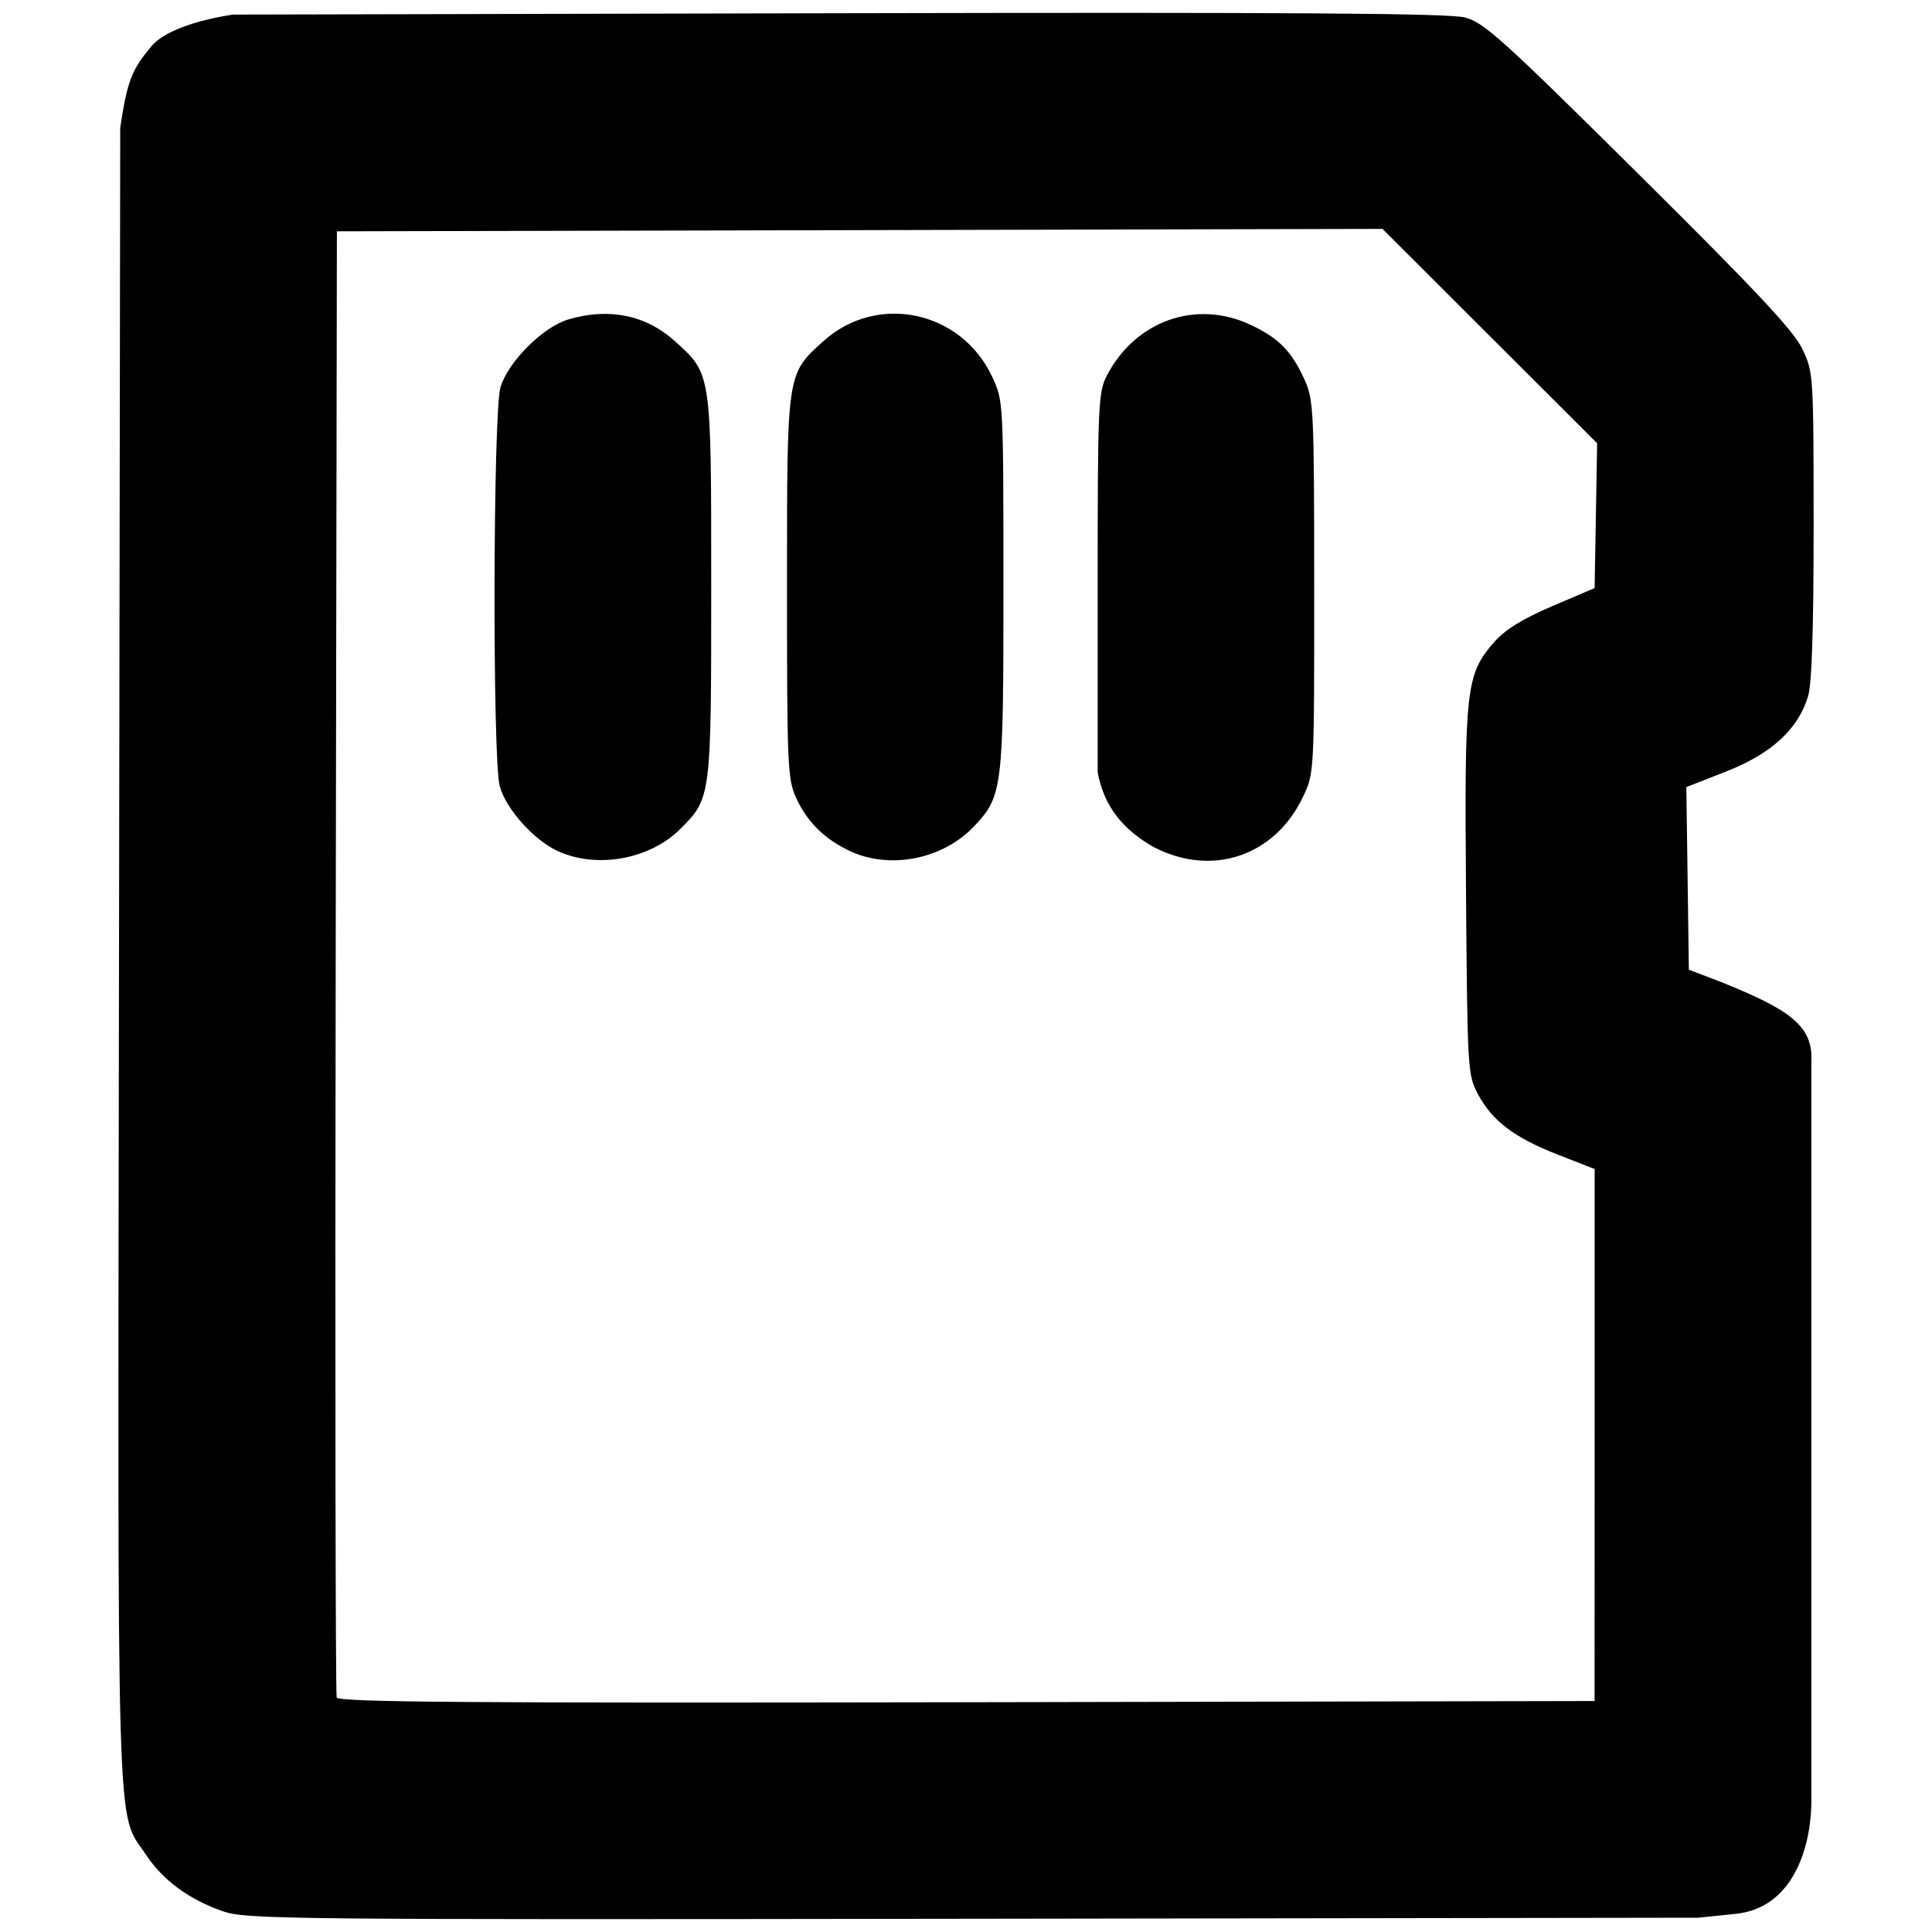 <?xml version="1.0" encoding="UTF-8" standalone="no"?>
<!-- Created with Inkscape (http://www.inkscape.org/) -->

<svg
   xmlns:dc="http://purl.org/dc/elements/1.1/"
   xmlns:cc="http://creativecommons.org/ns#"
   xmlns:rdf="http://www.w3.org/1999/02/22-rdf-syntax-ns#"
   xmlns:svg="http://www.w3.org/2000/svg"
   xmlns="http://www.w3.org/2000/svg"
   version="1.1"
   width="40"
   height="40"
   id="svg3237">
  <defs
     id="defs3241" />
  <path
     d="M 4.615,39.571 C 3.915,39.328 3.373,38.93 3.022,38.4 2.4,37.46 2.436,38.646 2.464,19.803 L 2.489,2.643 C 2.634,1.683 2.724,1.444 3.138,0.955 3.552,0.465 4.83,0.302 4.83,0.302 L 17.362,0.274 c 9.449,-0.021 12.64,6.0869e-4 12.971,0.088 0.391,0.103 0.78,0.454 3.595,3.246 2.441,2.421 3.209,3.241 3.388,3.618 0.229,0.482 0.232,0.524 0.233,3.646 7.1e-4,2.141 -0.036,3.282 -0.114,3.541 -0.204,0.681 -0.759,1.192 -1.692,1.558 l -0.829,0.325 0.026,1.89 0.026,1.89 0.701,0.269 c 1.298,0.529 1.872,0.859 1.835,1.608 l 0,7.705 0,7.705 c -0.025,0.957 -0.413,2.149 -1.575,2.262 l -0.765,0.079 -15.019,0.022 C 5.888,39.746 5.096,39.738 4.615,39.571 z m 28.4,-9.861 0,-5.507 -0.758,-0.296 c -0.904,-0.353 -1.36,-0.697 -1.656,-1.251 -0.215,-0.402 -0.22,-0.486 -0.249,-4.195 -0.033,-4.223 -0.002,-4.5 0.587,-5.171 0.225,-0.256 0.581,-0.476 1.198,-0.74 l 0.878,-0.375 0.026,-1.499 0.026,-1.499 -2.222,-2.219 -2.222,-2.219 -10.824,0.025 -10.824,0.025 -0.025,15.117 c -0.014,8.314 -0.004,15.172 0.021,15.239 0.037,0.097 2.698,0.117 13.045,0.098 l 12.998,-0.025 z M 11.559,17.626 c -0.502,-0.228 -1.08,-0.871 -1.212,-1.347 -0.153,-0.551 -0.14,-7.739 0.015,-8.261 0.157,-0.528 0.876,-1.247 1.404,-1.404 0.839,-0.249 1.605,-0.093 2.205,0.448 0.762,0.687 0.754,0.631 0.754,5.089 0,4.362 -0.002,4.374 -0.64,5.012 -0.627,0.627 -1.723,0.828 -2.525,0.462 z m 6.047,-0.002 C 17.08,17.382 16.708,17.016 16.482,16.517 c -0.176,-0.388 -0.188,-0.67 -0.188,-4.365 0,-4.458 -0.008,-4.402 0.754,-5.089 1.113,-1.003 2.856,-0.633 3.496,0.742 0.23,0.493 0.23,0.506 0.231,4.31 0.001,4.221 -0.017,4.371 -0.613,4.998 -0.642,0.675 -1.728,0.893 -2.556,0.512 z m 6.277,-0.088 c -0.626,-0.358 -1.025,-0.829 -1.157,-1.549 l 0,-3.811 c 0,-3.778 0.012,-4.054 0.187,-4.393 0.589,-1.143 1.851,-1.59 2.983,-1.056 0.581,0.274 0.846,0.544 1.113,1.134 0.189,0.418 0.199,0.623 0.2,4.291 0.001,3.849 0.001,3.853 -0.229,4.34 -0.584,1.235 -1.887,1.674 -3.097,1.044 z"
     id="path3249"
     style="fill:#000000;fill-opacity:1" />
</svg>
